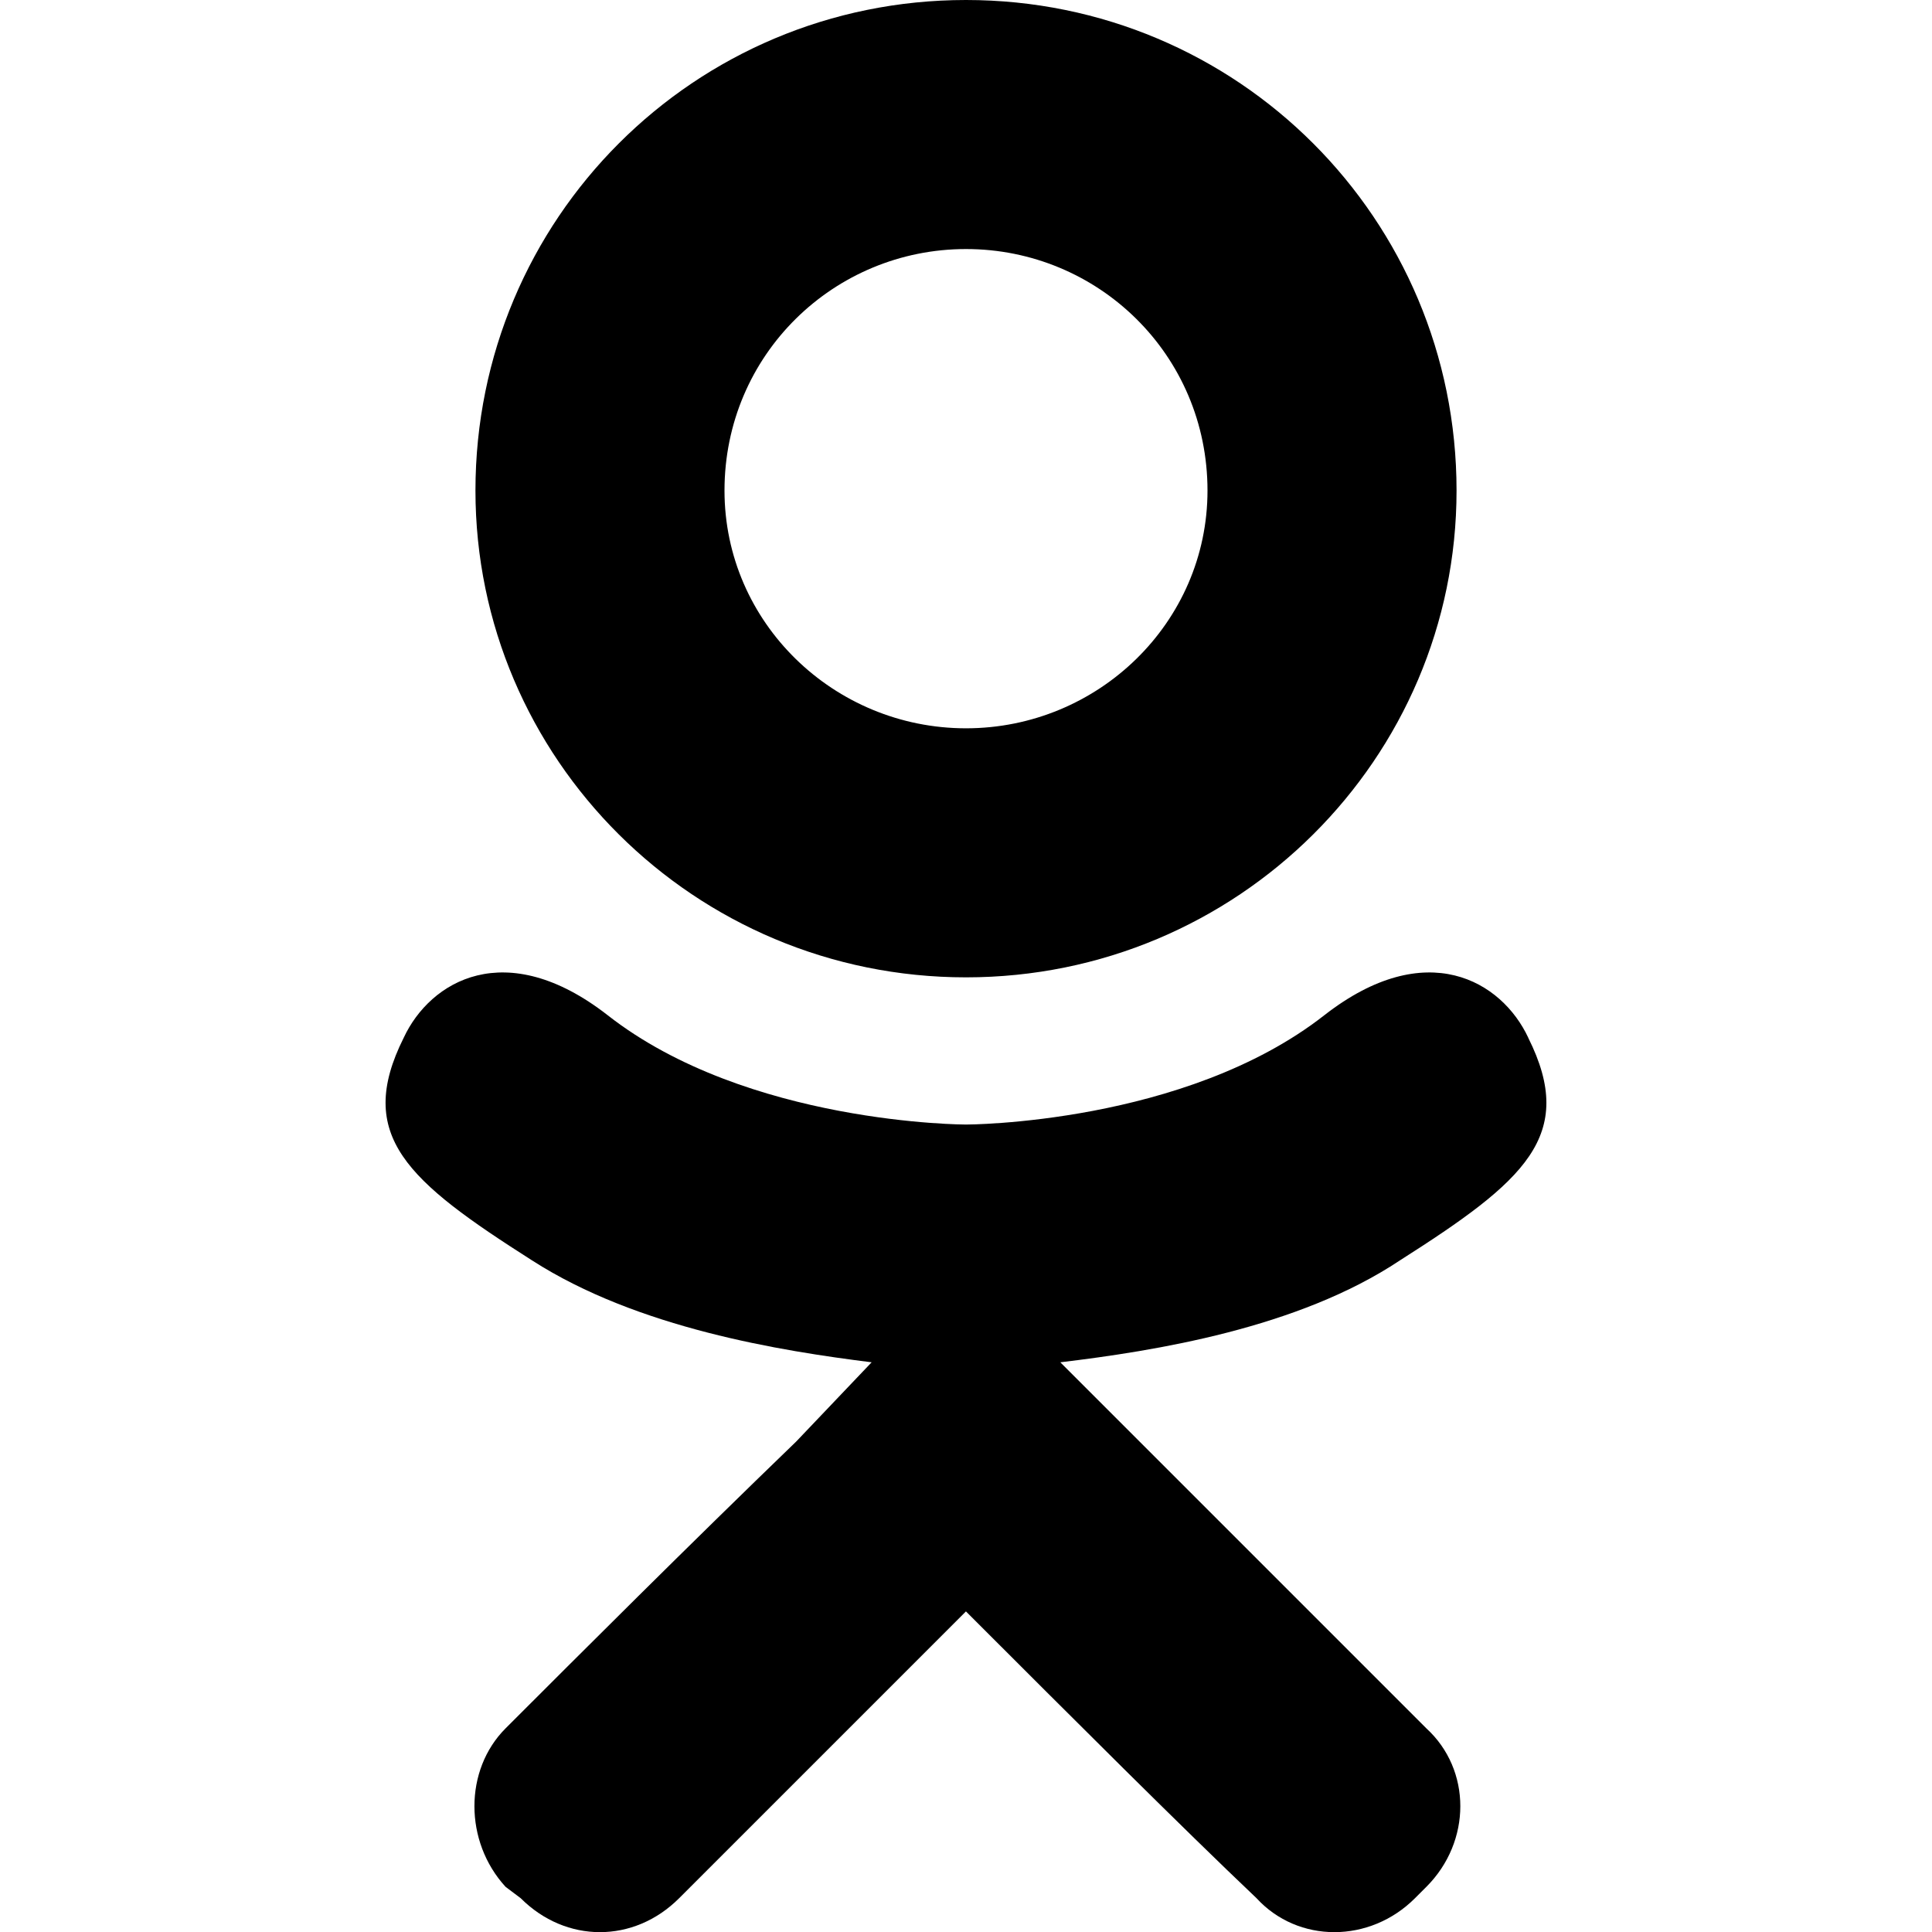 <!-- Generated by IcoMoon.io -->
<svg version="1.1" xmlns="http://www.w3.org/2000/svg" width="32" height="32" viewBox="0 0 32 32">
<title>odnoklassniki</title>
<path d="M16 16.188c4.5 0 8.125-3.625 8.125-8.063 0-4.5-3.625-8.125-8.125-8.125s-8.125 3.625-8.125 8.125c0 4.438 3.625 8.063 8.125 8.063zM16 4.125c2.188 0 4 1.75 4 4 0 2.188-1.813 3.938-4 3.938s-4-1.75-4-3.938c0-2.25 1.813-4 4-4zM25.313 17.188c-0.438-0.938-1.688-1.688-3.375-0.375-2.313 1.813-5.938 1.813-5.938 1.813s-3.625 0-5.938-1.813c-1.688-1.313-2.938-0.563-3.375 0.375-0.813 1.625 0.063 2.375 2.125 3.688 1.75 1.125 4.125 1.5 5.625 1.688l-1.25 1.313c-1.813 1.75-3.563 3.5-4.813 4.75-0.688 0.688-0.688 1.875 0 2.625l0.25 0.188c0.75 0.75 1.875 0.75 2.625 0l4.75-4.75c1.813 1.813 3.563 3.563 4.813 4.75 0.688 0.75 1.875 0.75 2.625 0l0.188-0.188c0.75-0.75 0.75-1.938 0-2.625l-6.063-6.063c1.563-0.188 3.938-0.563 5.625-1.688 2.063-1.313 2.938-2.063 2.125-3.688z"></path>
</svg>
